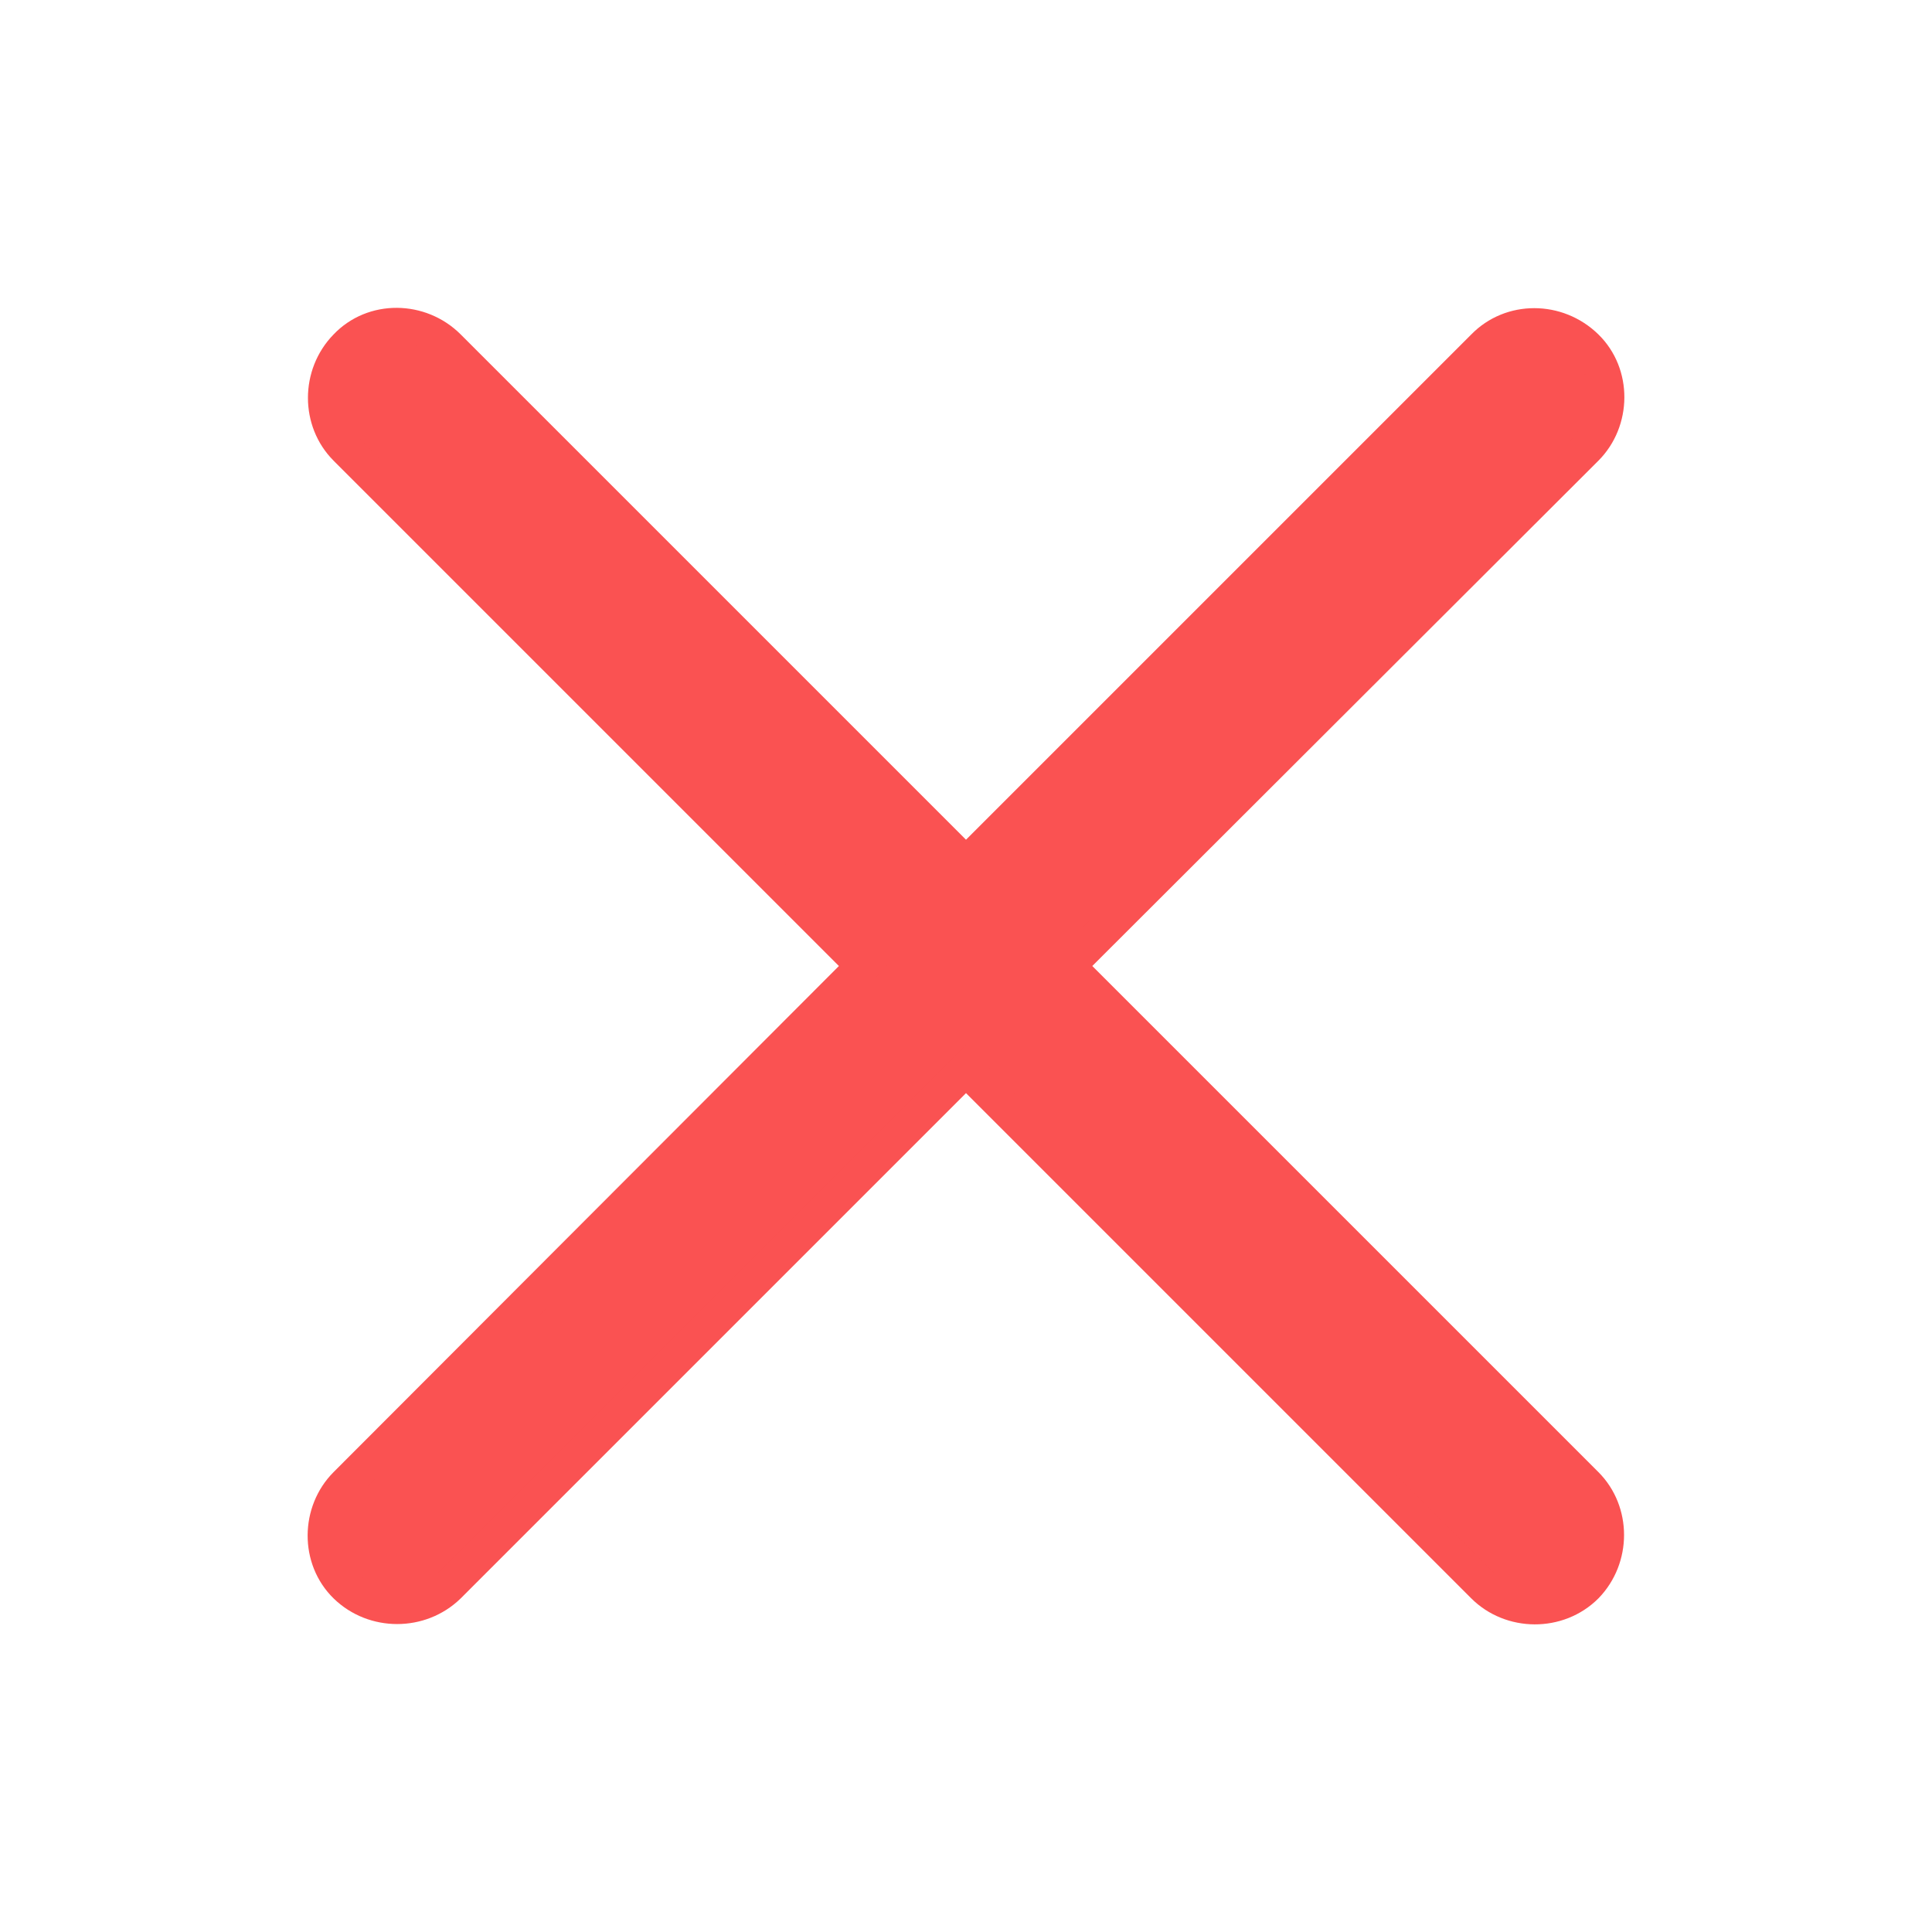 <!DOCTYPE svg PUBLIC "-//W3C//DTD SVG 1.1//EN" "http://www.w3.org/Graphics/SVG/1.1/DTD/svg11.dtd">
<!-- Uploaded to: SVG Repo, www.svgrepo.com, Transformed by: SVG Repo Mixer Tools -->
<svg fill="#fa5252" width="800px" height="800px" viewBox="0 0 56 56" xmlns="http://www.w3.org/2000/svg" stroke="#fa5252">
<g id="SVGRepo_bgCarrier" stroke-width="0"/>
<g id="SVGRepo_tracerCarrier" stroke-linecap="round" stroke-linejoin="round"/>
<g id="SVGRepo_iconCarrier">
<path d="M 10.023 43.023 C 9.227 43.82 9.203 45.18 10.023 45.977 C 10.844 46.773 12.18 46.773 13 45.977 L 28 30.977 L 43 45.977 C 43.797 46.773 45.156 46.797 45.977 45.977 C 46.773 45.156 46.773 43.82 45.977 43.023 L 30.953 28 L 45.977 13 C 46.773 12.203 46.797 10.844 45.977 10.047 C 45.133 9.227 43.797 9.227 43 10.047 L 28 25.047 L 13 10.047 C 12.18 9.227 10.82 9.203 10.023 10.047 C 9.227 10.867 9.227 12.203 10.023 13 L 25.023 28 Z"/>
</g>
</svg>